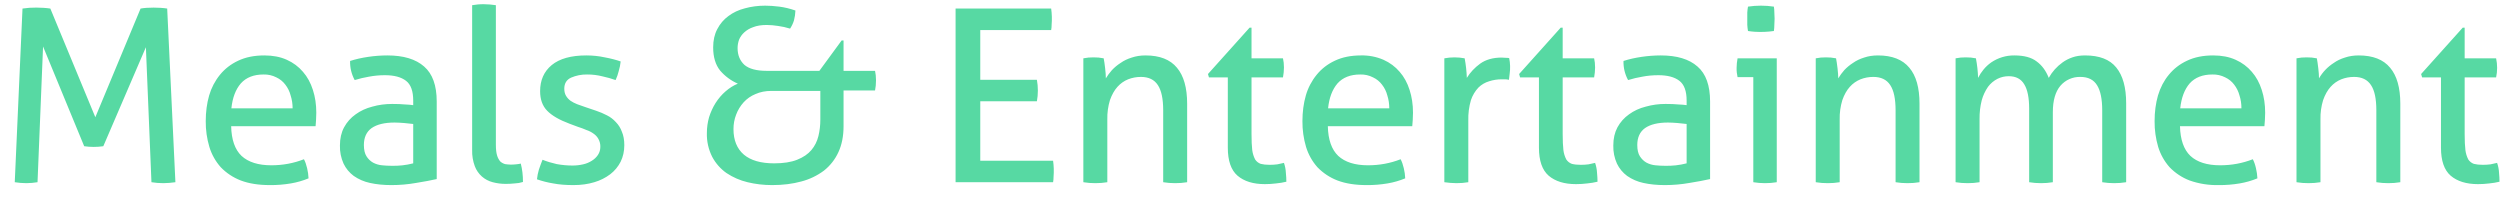 <svg preserveAspectRatio="none" width="112" height="9" viewBox="0 0 112 9" fill="none" xmlns="http://www.w3.org/2000/svg">
<path vector-effect="non-scaling-stroke" d="M1.008 0.383C1.213 0.352 1.42 0.338 1.627 0.34C1.728 0.34 1.836 0.344 1.95 0.351C2.052 0.357 2.154 0.368 2.255 0.383L4.271 5.252L6.298 0.383C6.387 0.368 6.477 0.357 6.568 0.351C6.777 0.338 6.987 0.338 7.196 0.351C7.312 0.359 7.41 0.37 7.49 0.383L7.858 8.163C7.679 8.189 7.498 8.204 7.316 8.206C7.138 8.206 6.96 8.191 6.785 8.163L6.536 2.115L4.628 6.551C4.344 6.592 4.056 6.592 3.772 6.551L1.929 2.083L1.681 8.163C1.516 8.19 1.349 8.204 1.182 8.206C1.007 8.205 0.833 8.191 0.661 8.163L1.008 0.383ZM10.356 5.653C10.369 6.258 10.525 6.702 10.821 6.984C11.125 7.264 11.569 7.405 12.155 7.405C12.667 7.405 13.154 7.315 13.617 7.134C13.675 7.243 13.722 7.376 13.759 7.536C13.795 7.686 13.816 7.838 13.823 7.99C13.569 8.095 13.303 8.171 13.032 8.217C12.72 8.27 12.405 8.295 12.089 8.292C11.584 8.292 11.149 8.223 10.789 8.086C10.449 7.956 10.141 7.753 9.889 7.491C9.656 7.229 9.482 6.919 9.38 6.583C9.268 6.208 9.213 5.817 9.217 5.426C9.217 5.015 9.268 4.632 9.369 4.279C9.467 3.938 9.633 3.622 9.856 3.348C10.073 3.082 10.345 2.872 10.669 2.72C11.002 2.562 11.392 2.483 11.84 2.483C12.223 2.483 12.558 2.547 12.848 2.678C13.137 2.808 13.379 2.988 13.574 3.219C13.769 3.442 13.917 3.712 14.018 4.03C14.119 4.34 14.17 4.679 14.17 5.047C14.17 5.148 14.166 5.256 14.159 5.372C14.153 5.479 14.145 5.573 14.138 5.653H10.356ZM13.109 4.852C13.109 4.651 13.079 4.458 13.021 4.279C12.976 4.102 12.895 3.936 12.783 3.792C12.678 3.652 12.541 3.541 12.382 3.467C12.205 3.376 12.007 3.331 11.807 3.337C11.366 3.337 11.027 3.471 10.789 3.737C10.557 4.005 10.416 4.377 10.366 4.852H13.109ZM18.512 5.554C18.375 5.538 18.238 5.523 18.101 5.511C17.96 5.499 17.819 5.492 17.678 5.49C17.23 5.49 16.887 5.573 16.649 5.738C16.417 5.905 16.302 6.158 16.302 6.496C16.302 6.712 16.342 6.883 16.421 7.005C16.494 7.121 16.594 7.218 16.713 7.286C16.838 7.352 16.974 7.392 17.114 7.405C17.26 7.42 17.397 7.427 17.526 7.427C17.858 7.438 18.191 7.401 18.512 7.318V5.554ZM18.512 4.505C18.512 4.08 18.405 3.784 18.188 3.619C17.97 3.452 17.657 3.369 17.245 3.369C17.005 3.368 16.765 3.391 16.529 3.435C16.313 3.471 16.099 3.522 15.89 3.587C15.747 3.325 15.676 3.03 15.684 2.731C15.93 2.652 16.201 2.59 16.497 2.547C16.78 2.505 17.066 2.484 17.352 2.483C18.075 2.483 18.624 2.648 19.001 2.98C19.376 3.305 19.565 3.827 19.565 4.548V8.022C19.312 8.08 19.003 8.137 18.643 8.195C18.278 8.26 17.908 8.292 17.537 8.292C17.183 8.292 16.861 8.26 16.572 8.195C16.312 8.14 16.065 8.033 15.847 7.881C15.652 7.737 15.495 7.547 15.391 7.329C15.276 7.074 15.221 6.797 15.229 6.518C15.229 6.207 15.29 5.937 15.414 5.706C15.543 5.469 15.716 5.274 15.933 5.122C16.15 4.964 16.4 4.848 16.681 4.777C16.962 4.696 17.26 4.657 17.569 4.657C17.801 4.657 17.989 4.664 18.133 4.679C18.285 4.685 18.412 4.696 18.512 4.711V4.505ZM21.152 0.233C21.328 0.201 21.506 0.186 21.684 0.189C21.862 0.191 22.04 0.205 22.215 0.233V6.485C22.215 6.688 22.233 6.847 22.269 6.962C22.297 7.061 22.345 7.153 22.41 7.232C22.473 7.288 22.547 7.329 22.627 7.352C22.788 7.378 22.952 7.381 23.114 7.362C23.202 7.354 23.273 7.344 23.331 7.329C23.397 7.581 23.429 7.855 23.429 8.152C23.31 8.191 23.186 8.213 23.06 8.217C22.927 8.231 22.793 8.238 22.659 8.238C22.462 8.239 22.265 8.214 22.074 8.163C21.893 8.117 21.725 8.028 21.585 7.904C21.446 7.779 21.338 7.623 21.272 7.448C21.186 7.216 21.145 6.97 21.152 6.723V0.233ZM24.305 7.157C24.5 7.236 24.714 7.301 24.944 7.352C25.184 7.395 25.418 7.416 25.649 7.416C25.815 7.416 25.975 7.397 26.125 7.362C26.264 7.332 26.396 7.277 26.516 7.2C26.624 7.134 26.717 7.046 26.788 6.941C26.858 6.835 26.895 6.71 26.895 6.583C26.9 6.459 26.87 6.335 26.809 6.226C26.757 6.131 26.683 6.049 26.592 5.988C26.496 5.918 26.39 5.863 26.277 5.826C26.154 5.772 26.027 5.725 25.898 5.685L25.519 5.544C25.057 5.372 24.721 5.177 24.511 4.959C24.301 4.743 24.197 4.452 24.197 4.084C24.197 3.594 24.369 3.204 24.717 2.915C25.071 2.626 25.587 2.483 26.267 2.483C26.548 2.483 26.824 2.511 27.09 2.569C27.365 2.62 27.603 2.682 27.806 2.753C27.791 2.899 27.762 3.044 27.719 3.185C27.686 3.323 27.639 3.458 27.579 3.587C27.391 3.52 27.199 3.466 27.004 3.424C26.774 3.365 26.537 3.335 26.299 3.337C26.053 3.333 25.81 3.381 25.585 3.478C25.381 3.572 25.28 3.737 25.28 3.975C25.28 4.099 25.306 4.203 25.356 4.289C25.408 4.378 25.479 4.455 25.562 4.516C25.649 4.574 25.746 4.625 25.855 4.668C25.971 4.711 26.093 4.754 26.224 4.798L26.7 4.959C26.874 5.017 27.036 5.086 27.189 5.166C27.34 5.24 27.476 5.343 27.589 5.469C27.71 5.591 27.802 5.739 27.86 5.901C27.933 6.068 27.969 6.269 27.969 6.507C27.969 6.774 27.914 7.02 27.806 7.243C27.695 7.463 27.535 7.655 27.339 7.806C27.125 7.967 26.883 8.088 26.625 8.163C26.342 8.249 26.033 8.292 25.692 8.292C25.345 8.292 25.042 8.268 24.783 8.217C24.535 8.177 24.292 8.115 24.056 8.033C24.071 7.889 24.099 7.744 24.142 7.6C24.193 7.448 24.247 7.301 24.305 7.157ZM33.044 2.158C33.044 2.468 33.147 2.716 33.348 2.905C33.558 3.084 33.891 3.174 34.345 3.174H36.708L37.705 1.813H37.791V3.174H39.202C39.23 3.298 39.245 3.438 39.245 3.598C39.245 3.677 39.24 3.756 39.234 3.835C39.226 3.908 39.215 3.98 39.202 4.052H37.791V5.653C37.791 6.093 37.716 6.479 37.564 6.81C37.417 7.136 37.194 7.421 36.914 7.643C36.61 7.87 36.264 8.036 35.895 8.131C35.505 8.238 35.072 8.292 34.594 8.292C34.212 8.292 33.843 8.249 33.49 8.163C33.153 8.083 32.834 7.944 32.546 7.752C32.279 7.564 32.06 7.315 31.907 7.027C31.739 6.695 31.657 6.327 31.668 5.956C31.668 5.717 31.701 5.483 31.766 5.252C31.839 5.021 31.936 4.809 32.058 4.614C32.188 4.411 32.337 4.238 32.503 4.095C32.677 3.943 32.86 3.827 33.055 3.748C32.751 3.615 32.48 3.415 32.264 3.164C32.055 2.905 31.95 2.558 31.95 2.125C31.95 1.808 32.011 1.534 32.135 1.303C32.257 1.066 32.424 0.871 32.633 0.719C32.842 0.561 33.089 0.445 33.37 0.373C33.659 0.293 33.962 0.254 34.281 0.254C34.468 0.254 34.678 0.268 34.909 0.297C35.141 0.326 35.383 0.383 35.635 0.471C35.63 0.62 35.608 0.769 35.57 0.914C35.53 1.044 35.471 1.168 35.396 1.282C35.22 1.226 35.039 1.187 34.855 1.162C34.687 1.135 34.516 1.12 34.345 1.119C34.107 1.119 33.904 1.152 33.739 1.218C33.59 1.268 33.453 1.349 33.338 1.455C33.239 1.545 33.161 1.656 33.11 1.779C33.066 1.9 33.044 2.029 33.044 2.158ZM34.682 7.318C35.1 7.318 35.443 7.264 35.711 7.157C35.986 7.048 36.198 6.904 36.35 6.723C36.502 6.543 36.607 6.333 36.665 6.096C36.723 5.858 36.751 5.612 36.751 5.361V4.073H34.551C34.292 4.073 34.056 4.12 33.846 4.214C33.644 4.295 33.463 4.421 33.316 4.582C33.17 4.743 33.056 4.93 32.98 5.133C32.899 5.34 32.859 5.561 32.86 5.783C32.86 6.28 33.016 6.663 33.327 6.929C33.638 7.189 34.088 7.318 34.682 7.318ZM42.81 0.383H47.092C47.126 0.624 47.133 0.867 47.113 1.109C47.114 1.188 47.107 1.268 47.092 1.346H43.916V3.575H46.453C46.511 3.893 46.511 4.219 46.453 4.538H43.916V7.2H47.178C47.212 7.44 47.219 7.682 47.199 7.924C47.2 8.004 47.193 8.084 47.178 8.163H42.81V0.383ZM48.534 2.613C48.61 2.599 48.685 2.588 48.762 2.579C48.913 2.567 49.066 2.567 49.218 2.579C49.289 2.588 49.366 2.598 49.445 2.613C49.467 2.72 49.488 2.868 49.51 3.056C49.531 3.236 49.542 3.388 49.542 3.51C49.615 3.388 49.705 3.266 49.814 3.142C49.929 3.02 50.059 2.911 50.204 2.819C50.348 2.716 50.514 2.637 50.702 2.579C50.89 2.515 51.096 2.483 51.319 2.483C51.956 2.483 52.425 2.667 52.728 3.035C53.032 3.395 53.184 3.932 53.184 4.647V8.163C53.005 8.193 52.824 8.207 52.642 8.206C52.464 8.206 52.286 8.192 52.111 8.163V4.938C52.111 4.426 52.031 4.052 51.873 3.814C51.714 3.568 51.461 3.446 51.114 3.446C50.912 3.446 50.721 3.482 50.539 3.553C50.356 3.627 50.194 3.742 50.063 3.889C49.925 4.041 49.814 4.238 49.726 4.484C49.641 4.764 49.601 5.056 49.608 5.349V8.163C49.432 8.192 49.255 8.206 49.077 8.206C48.895 8.207 48.713 8.193 48.534 8.163V2.613ZM55.006 3.467H54.161L54.117 3.316L55.982 1.239H56.068V2.613H57.477C57.506 2.735 57.521 2.872 57.521 3.024C57.52 3.173 57.505 3.321 57.477 3.467H56.068V5.999C56.068 6.301 56.079 6.543 56.1 6.723C56.119 6.87 56.163 7.014 56.231 7.146C56.291 7.236 56.378 7.304 56.48 7.341C56.589 7.369 56.722 7.384 56.881 7.384C57.004 7.384 57.12 7.376 57.228 7.362C57.326 7.343 57.424 7.321 57.521 7.297C57.571 7.442 57.6 7.589 57.607 7.741C57.622 7.892 57.629 8.026 57.629 8.141C57.479 8.177 57.327 8.203 57.174 8.217C57.005 8.239 56.834 8.249 56.664 8.249C56.145 8.249 55.736 8.123 55.44 7.87C55.15 7.618 55.006 7.2 55.006 6.616V3.467ZM59.487 5.653C59.5 6.258 59.657 6.702 59.953 6.984C60.257 7.264 60.701 7.405 61.286 7.405C61.799 7.405 62.287 7.315 62.748 7.134C62.806 7.243 62.853 7.376 62.89 7.536C62.926 7.686 62.948 7.838 62.954 7.99C62.7 8.095 62.435 8.171 62.163 8.217C61.852 8.27 61.536 8.295 61.22 8.292C60.715 8.292 60.281 8.223 59.92 8.086C59.58 7.956 59.273 7.753 59.02 7.491C58.787 7.228 58.614 6.919 58.511 6.583C58.4 6.208 58.345 5.817 58.349 5.426C58.349 5.015 58.4 4.632 58.501 4.279C58.598 3.938 58.764 3.622 58.988 3.348C59.204 3.082 59.476 2.872 59.8 2.72C60.133 2.562 60.523 2.483 60.971 2.483C61.317 2.475 61.661 2.541 61.979 2.678C62.268 2.808 62.51 2.988 62.706 3.219C62.901 3.442 63.049 3.712 63.15 4.03C63.25 4.34 63.302 4.679 63.302 5.047C63.302 5.148 63.297 5.256 63.291 5.372C63.284 5.479 63.276 5.573 63.269 5.653H59.487ZM62.24 4.852C62.24 4.651 62.21 4.458 62.153 4.279C62.108 4.102 62.027 3.936 61.914 3.792C61.81 3.652 61.672 3.541 61.513 3.467C61.336 3.376 61.138 3.331 60.939 3.337C60.497 3.337 60.158 3.471 59.92 3.737C59.689 4.005 59.547 4.377 59.498 4.852H62.24ZM64.706 2.613C65.007 2.556 65.316 2.556 65.617 2.613C65.671 2.902 65.704 3.195 65.714 3.489C65.866 3.243 66.065 3.031 66.312 2.851C66.563 2.671 66.885 2.579 67.275 2.579C67.333 2.579 67.391 2.583 67.449 2.59C67.514 2.59 67.568 2.594 67.611 2.602C67.659 2.833 67.666 3.071 67.633 3.305C67.626 3.399 67.615 3.489 67.601 3.575C67.54 3.561 67.478 3.553 67.416 3.553H67.275C67.08 3.553 66.893 3.583 66.713 3.641C66.533 3.694 66.369 3.79 66.235 3.921C66.083 4.082 65.969 4.274 65.898 4.484C65.811 4.783 65.771 5.093 65.78 5.404V8.163C65.605 8.192 65.427 8.207 65.249 8.206C65.067 8.204 64.886 8.189 64.706 8.163V2.613ZM68.945 3.467H68.1L68.057 3.316L69.92 1.239H70.008V2.613H71.417C71.445 2.735 71.46 2.872 71.46 3.024C71.459 3.173 71.444 3.321 71.417 3.467H70.008V5.999C70.008 6.301 70.019 6.543 70.04 6.723C70.058 6.871 70.102 7.014 70.171 7.146C70.231 7.236 70.318 7.304 70.419 7.341C70.527 7.369 70.662 7.384 70.82 7.384C70.943 7.384 71.059 7.376 71.168 7.362C71.275 7.341 71.374 7.318 71.46 7.297C71.511 7.442 71.539 7.589 71.547 7.741C71.561 7.892 71.569 8.026 71.569 8.141C71.419 8.177 71.266 8.202 71.112 8.217C70.944 8.239 70.774 8.249 70.604 8.249C70.083 8.249 69.675 8.123 69.379 7.87C69.09 7.618 68.945 7.2 68.945 6.616V3.467ZM75.561 5.554C75.424 5.538 75.287 5.524 75.149 5.511C75.009 5.499 74.868 5.492 74.727 5.49C74.278 5.49 73.935 5.573 73.697 5.738C73.466 5.905 73.35 6.158 73.35 6.496C73.35 6.712 73.389 6.883 73.469 7.005C73.549 7.127 73.646 7.221 73.762 7.286C73.886 7.352 74.023 7.392 74.163 7.405C74.307 7.42 74.444 7.427 74.575 7.427C74.907 7.438 75.239 7.401 75.561 7.318V5.554ZM75.561 4.505C75.561 4.08 75.452 3.784 75.235 3.619C75.019 3.452 74.705 3.369 74.293 3.369C74.04 3.369 73.801 3.392 73.578 3.435C73.361 3.471 73.148 3.521 72.938 3.587C72.795 3.325 72.724 3.03 72.733 2.731C72.977 2.652 73.249 2.59 73.545 2.547C73.829 2.505 74.115 2.484 74.401 2.483C75.124 2.483 75.672 2.648 76.048 2.98C76.425 3.305 76.612 3.827 76.612 4.548V8.022C76.359 8.08 76.052 8.137 75.691 8.195C75.326 8.26 74.956 8.292 74.585 8.292C74.231 8.292 73.91 8.26 73.621 8.195C73.36 8.14 73.114 8.033 72.895 7.881C72.7 7.737 72.543 7.547 72.439 7.329C72.324 7.074 72.269 6.797 72.276 6.518C72.276 6.207 72.338 5.937 72.461 5.706C72.591 5.469 72.765 5.274 72.981 5.122C73.198 4.964 73.447 4.848 73.73 4.777C74.019 4.696 74.317 4.655 74.618 4.657C74.849 4.657 75.037 4.664 75.181 4.679C75.333 4.685 75.46 4.696 75.561 4.711V4.505ZM78.548 3.457H77.843C77.811 3.318 77.796 3.177 77.8 3.035C77.801 2.893 77.816 2.752 77.843 2.613H79.599V8.163C79.424 8.192 79.246 8.207 79.069 8.206C78.894 8.206 78.72 8.191 78.548 8.163V3.457ZM78.31 1.389C78.294 1.296 78.283 1.203 78.278 1.109V0.567C78.284 0.467 78.295 0.377 78.31 0.297C78.694 0.239 79.085 0.239 79.47 0.297C79.483 0.377 79.491 0.467 79.491 0.567C79.498 0.668 79.502 0.759 79.502 0.839C79.502 0.918 79.498 1.008 79.491 1.109C79.491 1.209 79.483 1.303 79.47 1.389C79.186 1.43 78.899 1.441 78.612 1.423C78.511 1.416 78.41 1.405 78.31 1.389ZM81.345 2.613C81.425 2.598 81.5 2.588 81.573 2.579C81.724 2.567 81.876 2.567 82.028 2.579C82.1 2.588 82.176 2.598 82.255 2.613C82.276 2.72 82.299 2.868 82.321 3.056C82.342 3.236 82.353 3.388 82.353 3.51C82.432 3.38 82.523 3.257 82.624 3.142C82.739 3.02 82.87 2.911 83.014 2.819C83.159 2.716 83.325 2.637 83.513 2.579C83.7 2.515 83.906 2.483 84.131 2.483C84.766 2.483 85.235 2.667 85.539 3.035C85.844 3.395 85.994 3.932 85.994 4.647V8.163C85.816 8.193 85.635 8.207 85.453 8.206C85.275 8.206 85.097 8.192 84.922 8.163V4.938C84.922 4.426 84.842 4.052 84.684 3.814C84.525 3.568 84.272 3.446 83.925 3.446C83.728 3.445 83.533 3.481 83.35 3.553C83.168 3.627 83.004 3.742 82.873 3.889C82.735 4.041 82.624 4.238 82.537 4.484C82.452 4.764 82.411 5.056 82.418 5.349V8.163C82.243 8.192 82.065 8.207 81.888 8.206C81.706 8.207 81.525 8.193 81.345 8.163V2.613ZM87.61 2.613C87.691 2.598 87.766 2.588 87.839 2.579C87.99 2.567 88.142 2.567 88.294 2.579C88.366 2.588 88.442 2.598 88.521 2.613C88.576 2.902 88.609 3.195 88.619 3.489C88.684 3.358 88.763 3.236 88.858 3.121C88.958 2.998 89.074 2.89 89.205 2.797C89.511 2.588 89.874 2.479 90.245 2.483C90.678 2.483 91.01 2.573 91.242 2.753C91.48 2.926 91.66 3.172 91.784 3.489C91.936 3.215 92.147 2.979 92.402 2.797C92.531 2.703 92.679 2.626 92.846 2.569C93.011 2.511 93.2 2.483 93.409 2.483C94.053 2.483 94.518 2.663 94.808 3.024C95.104 3.384 95.252 3.919 95.252 4.625V8.163C95.072 8.193 94.891 8.207 94.709 8.206C94.532 8.206 94.354 8.192 94.179 8.163V4.938C94.179 4.441 94.103 4.069 93.952 3.825C93.8 3.572 93.549 3.446 93.204 3.446C93.033 3.441 92.864 3.474 92.708 3.543C92.552 3.612 92.414 3.716 92.303 3.846C92.08 4.113 91.967 4.505 91.967 5.025V8.163C91.792 8.192 91.615 8.207 91.437 8.206C91.259 8.206 91.081 8.192 90.906 8.163V4.863C90.906 4.379 90.833 4.019 90.689 3.782C90.545 3.536 90.313 3.414 89.996 3.414C89.819 3.412 89.644 3.453 89.486 3.532C89.32 3.617 89.175 3.739 89.063 3.889C88.936 4.074 88.84 4.278 88.781 4.495C88.712 4.767 88.68 5.047 88.684 5.327V8.163C88.508 8.192 88.331 8.207 88.153 8.206C87.971 8.207 87.789 8.192 87.61 8.163V2.613ZM97.663 5.653C97.678 6.258 97.834 6.702 98.13 6.984C98.432 7.264 98.878 7.405 99.462 7.405C99.976 7.405 100.463 7.315 100.926 7.134C100.984 7.243 101.031 7.376 101.067 7.536C101.102 7.686 101.125 7.838 101.132 7.99C100.877 8.095 100.612 8.171 100.34 8.217C100.029 8.27 99.713 8.295 99.397 8.292C98.955 8.302 98.515 8.233 98.097 8.086C97.757 7.957 97.45 7.753 97.197 7.491C96.964 7.228 96.79 6.919 96.687 6.583C96.576 6.207 96.522 5.817 96.526 5.426C96.526 5.015 96.576 4.632 96.677 4.279C96.785 3.919 96.948 3.608 97.165 3.348C97.382 3.082 97.652 2.872 97.978 2.72C98.31 2.562 98.7 2.483 99.148 2.483C99.532 2.483 99.867 2.547 100.156 2.678C100.445 2.808 100.688 2.988 100.883 3.219C101.078 3.442 101.226 3.712 101.327 4.03C101.428 4.34 101.479 4.679 101.479 5.047C101.479 5.148 101.475 5.256 101.468 5.372L101.446 5.653H97.663ZM100.416 4.852C100.416 4.651 100.388 4.458 100.33 4.279C100.284 4.102 100.203 3.937 100.091 3.792C99.987 3.652 99.849 3.541 99.691 3.467C99.513 3.376 99.315 3.331 99.116 3.337C98.675 3.337 98.336 3.471 98.097 3.737C97.866 4.005 97.725 4.377 97.674 4.852H100.416ZM102.883 2.613C102.959 2.599 103.035 2.588 103.111 2.579C103.263 2.567 103.415 2.567 103.567 2.579C103.638 2.588 103.715 2.598 103.794 2.613C103.816 2.72 103.837 2.868 103.859 3.056C103.881 3.236 103.891 3.388 103.891 3.51C104.053 3.23 104.28 2.993 104.553 2.819C104.697 2.716 104.863 2.637 105.051 2.579C105.24 2.515 105.445 2.483 105.669 2.483C106.305 2.483 106.775 2.667 107.078 3.035C107.382 3.395 107.534 3.932 107.534 4.647V8.163C107.355 8.193 107.173 8.207 106.991 8.206C106.813 8.206 106.636 8.192 106.46 8.163V4.938C106.46 4.426 106.381 4.052 106.222 3.814C106.063 3.568 105.81 3.446 105.463 3.446C105.261 3.446 105.069 3.482 104.888 3.553C104.706 3.627 104.543 3.742 104.412 3.889C104.275 4.041 104.163 4.238 104.076 4.484C103.99 4.764 103.95 5.056 103.957 5.349V8.163C103.782 8.192 103.604 8.206 103.426 8.206C103.244 8.207 103.063 8.193 102.883 8.163V2.613ZM109.356 3.467H108.511L108.466 3.316L110.331 1.239H110.417V2.613H111.826C111.886 2.895 111.886 3.186 111.826 3.467H110.417V5.999C110.417 6.301 110.428 6.543 110.45 6.723C110.468 6.87 110.512 7.014 110.58 7.146C110.64 7.236 110.727 7.304 110.829 7.341C110.938 7.369 111.071 7.384 111.23 7.384C111.354 7.384 111.469 7.376 111.577 7.362C111.675 7.343 111.773 7.321 111.87 7.297C111.92 7.442 111.95 7.589 111.957 7.741C111.971 7.892 111.978 8.026 111.978 8.141C111.828 8.177 111.676 8.203 111.523 8.217C111.354 8.239 111.184 8.249 111.013 8.249C110.494 8.249 110.085 8.123 109.789 7.87C109.5 7.618 109.356 7.2 109.356 6.616V3.467Z" fill="#57D9A3"/>
</svg>
